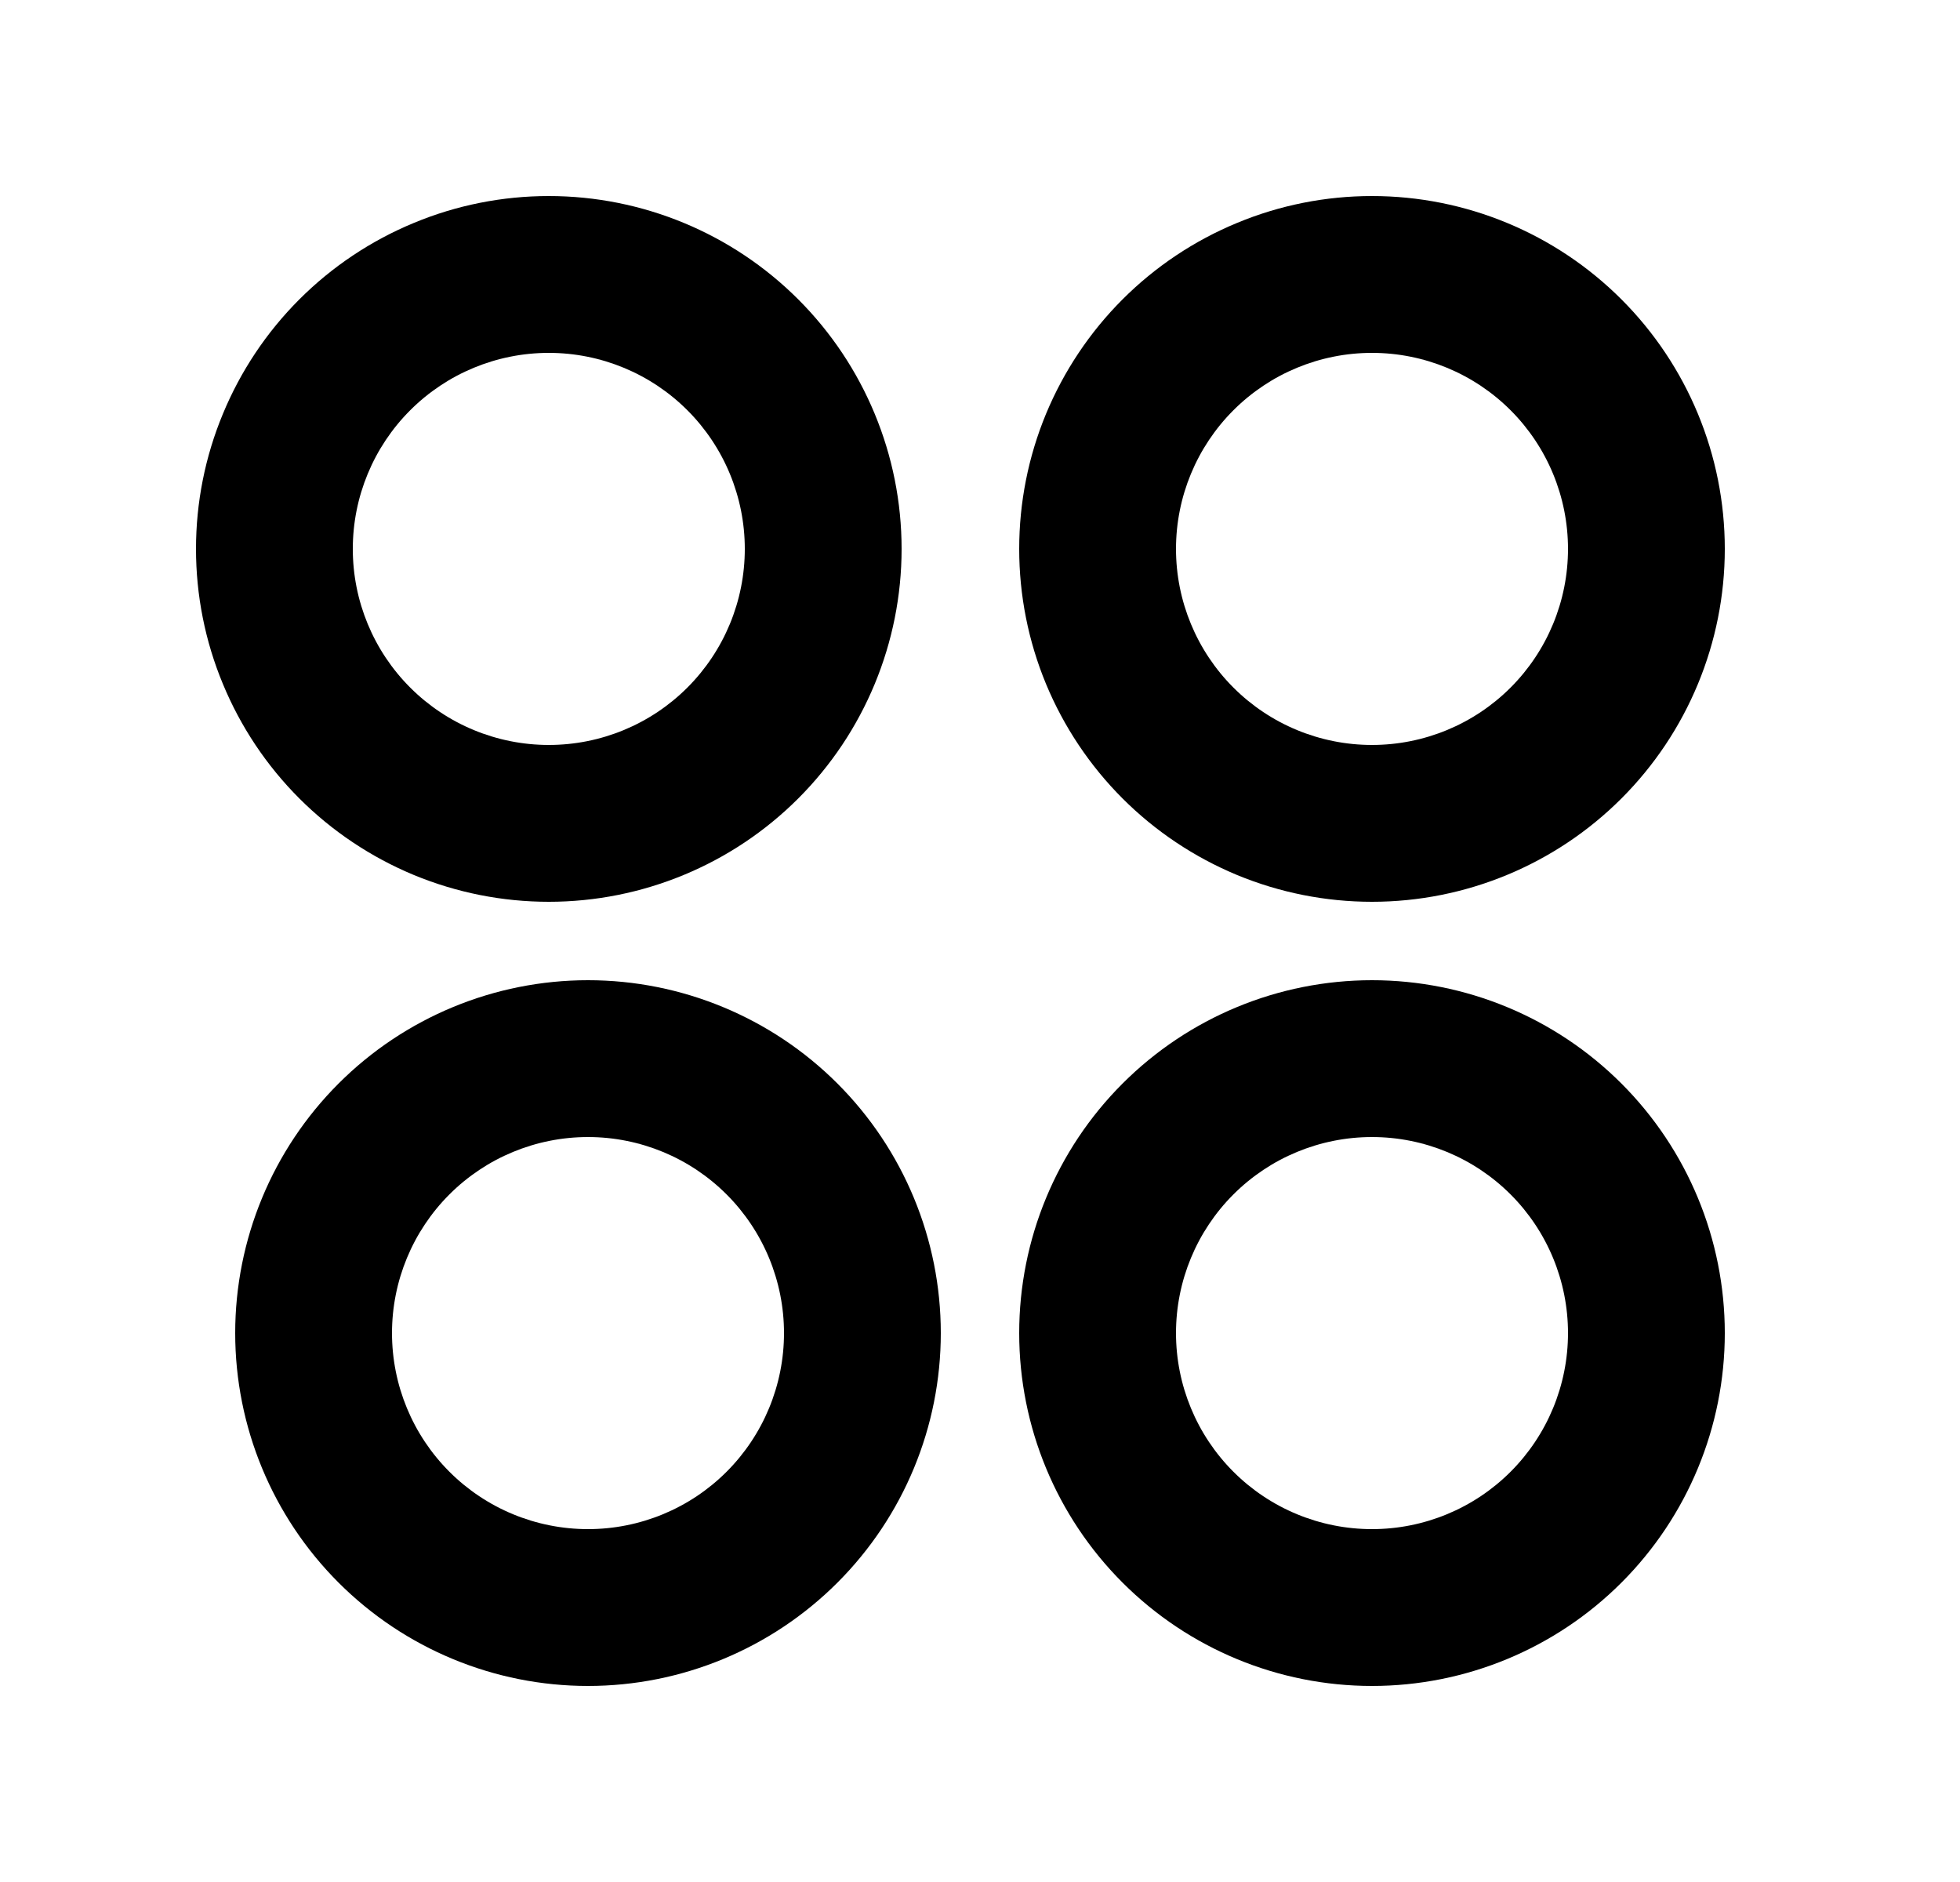<svg width="25" height="24" viewBox="0 0 25 24" fill="none" xmlns="http://www.w3.org/2000/svg">
<g clip-path="url(#clip0_1959_314)">
<path d="M7 11.5C6.409 11.5 5.824 11.384 5.278 11.158C4.732 10.931 4.236 10.6 3.818 10.182C3.4 9.764 3.069 9.268 2.843 8.722C2.616 8.176 2.5 7.591 2.5 7C2.5 6.409 2.616 5.824 2.843 5.278C3.069 4.732 3.4 4.236 3.818 3.818C4.236 3.4 4.732 3.069 5.278 2.843C5.824 2.616 6.409 2.5 7 2.5C8.193 2.5 9.338 2.974 10.182 3.818C11.026 4.662 11.5 5.807 11.5 7C11.5 8.193 11.026 9.338 10.182 10.182C9.338 11.026 8.193 11.5 7 11.5ZM7.5 21.5C6.307 21.5 5.162 21.026 4.318 20.182C3.474 19.338 3 18.194 3 17C3 15.806 3.474 14.662 4.318 13.818C5.162 12.974 6.307 12.5 7.5 12.5C8.693 12.5 9.838 12.974 10.682 13.818C11.526 14.662 12 15.806 12 17C12 18.194 11.526 19.338 10.682 20.182C9.838 21.026 8.693 21.5 7.5 21.5ZM17.5 11.5C16.909 11.5 16.324 11.384 15.778 11.158C15.232 10.931 14.736 10.6 14.318 10.182C13.9 9.764 13.569 9.268 13.342 8.722C13.116 8.176 13 7.591 13 7C13 6.409 13.116 5.824 13.342 5.278C13.569 4.732 13.9 4.236 14.318 3.818C14.736 3.4 15.232 3.069 15.778 2.843C16.324 2.616 16.909 2.5 17.5 2.5C18.694 2.5 19.838 2.974 20.682 3.818C21.526 4.662 22 5.807 22 7C22 8.193 21.526 9.338 20.682 10.182C19.838 11.026 18.694 11.5 17.5 11.5ZM17.5 21.5C16.306 21.5 15.162 21.026 14.318 20.182C13.474 19.338 13 18.194 13 17C13 15.806 13.474 14.662 14.318 13.818C15.162 12.974 16.306 12.5 17.5 12.5C18.694 12.5 19.838 12.974 20.682 13.818C21.526 14.662 22 15.806 22 17C22 18.194 21.526 19.338 20.682 20.182C19.838 21.026 18.694 21.5 17.5 21.5ZM7 9.5C7.663 9.5 8.299 9.237 8.768 8.768C9.237 8.299 9.5 7.663 9.5 7C9.5 6.337 9.237 5.701 8.768 5.232C8.299 4.763 7.663 4.5 7 4.5C6.337 4.5 5.701 4.763 5.232 5.232C4.763 5.701 4.5 6.337 4.5 7C4.5 7.663 4.763 8.299 5.232 8.768C5.701 9.237 6.337 9.5 7 9.5ZM7.5 19.5C8.163 19.5 8.799 19.237 9.268 18.768C9.737 18.299 10 17.663 10 17C10 16.337 9.737 15.701 9.268 15.232C8.799 14.763 8.163 14.5 7.5 14.5C6.837 14.5 6.201 14.763 5.732 15.232C5.263 15.701 5 16.337 5 17C5 17.663 5.263 18.299 5.732 18.768C6.201 19.237 6.837 19.5 7.5 19.5ZM17.5 9.5C18.163 9.5 18.799 9.237 19.268 8.768C19.737 8.299 20 7.663 20 7C20 6.337 19.737 5.701 19.268 5.232C18.799 4.763 18.163 4.5 17.5 4.5C16.837 4.5 16.201 4.763 15.732 5.232C15.263 5.701 15 6.337 15 7C15 7.663 15.263 8.299 15.732 8.768C16.201 9.237 16.837 9.5 17.5 9.5ZM17.5 19.5C18.163 19.5 18.799 19.237 19.268 18.768C19.737 18.299 20 17.663 20 17C20 16.337 19.737 15.701 19.268 15.232C18.799 14.763 18.163 14.5 17.5 14.5C16.837 14.5 16.201 14.763 15.732 15.232C15.263 15.701 15 16.337 15 17C15 17.663 15.263 18.299 15.732 18.768C16.201 19.237 16.837 19.5 17.5 19.5Z" fill="currentColor"/>
</g>
<defs>
<clipPath id="clip0_1959_314">
<rect width="24" height="24" fill="white" transform="translate(0.5)"/>
</clipPath>
</defs>
</svg>
